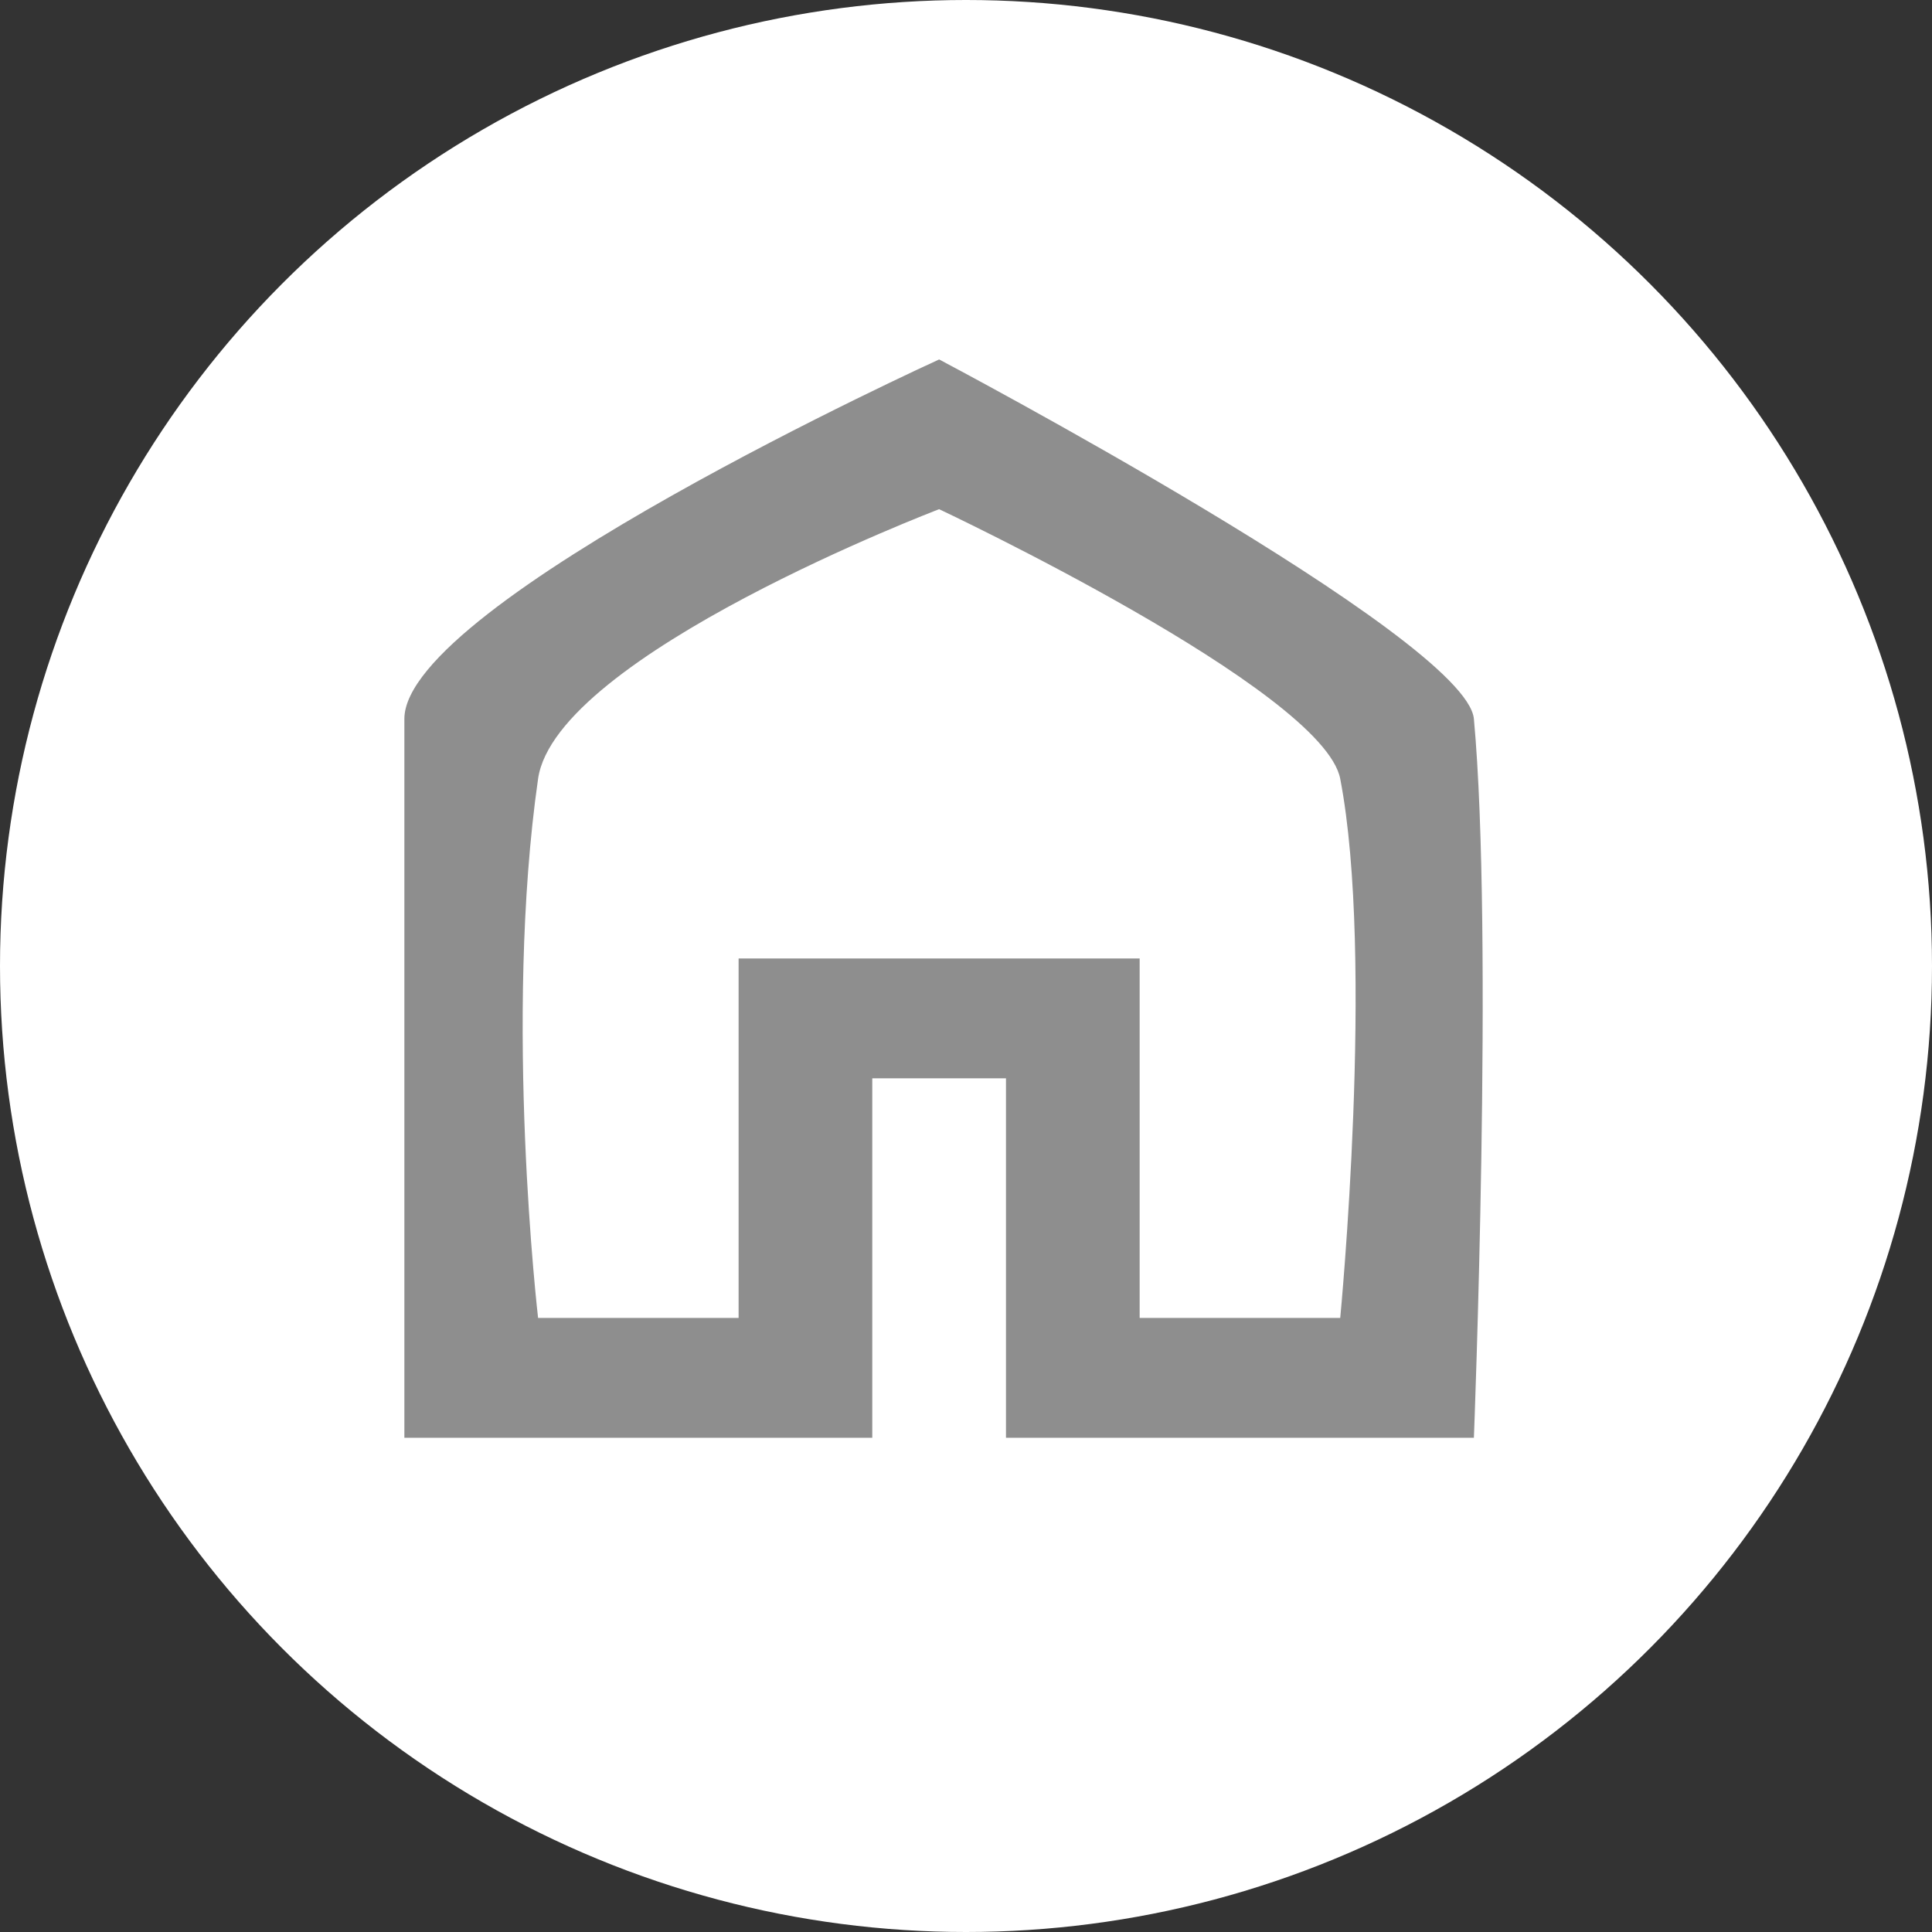 <svg width="43" height="43" viewBox="0 0 43 43" fill="none" xmlns="http://www.w3.org/2000/svg">
    <rect x="0" y="0" width="43" height="43" fill="#333333" stroke="none"/>
    <circle cx="21.5" cy="21.5" r="21.5" fill="white"/>
    <path d="M11.976 29.333H16.439V21.333H25.365V29.333H29.829C29.829 29.333 30.6 21.333 29.829 17.333C29.447 15.355 20.902 11.333 20.902 11.333C20.902 11.333 12.37 14.581 11.976 17.333C11.204 22.71 11.976 29.333 11.976 29.333ZM9 32C9 32 9.001 21.389 9 16C9 13.419 20.902 8 20.902 8C20.902 8 32.637 14.194 32.804 16C33.245 20.774 32.804 32 32.804 32H22.39V24H19.414V32H9Z" fill="#8E8E8E"/>
</svg>
